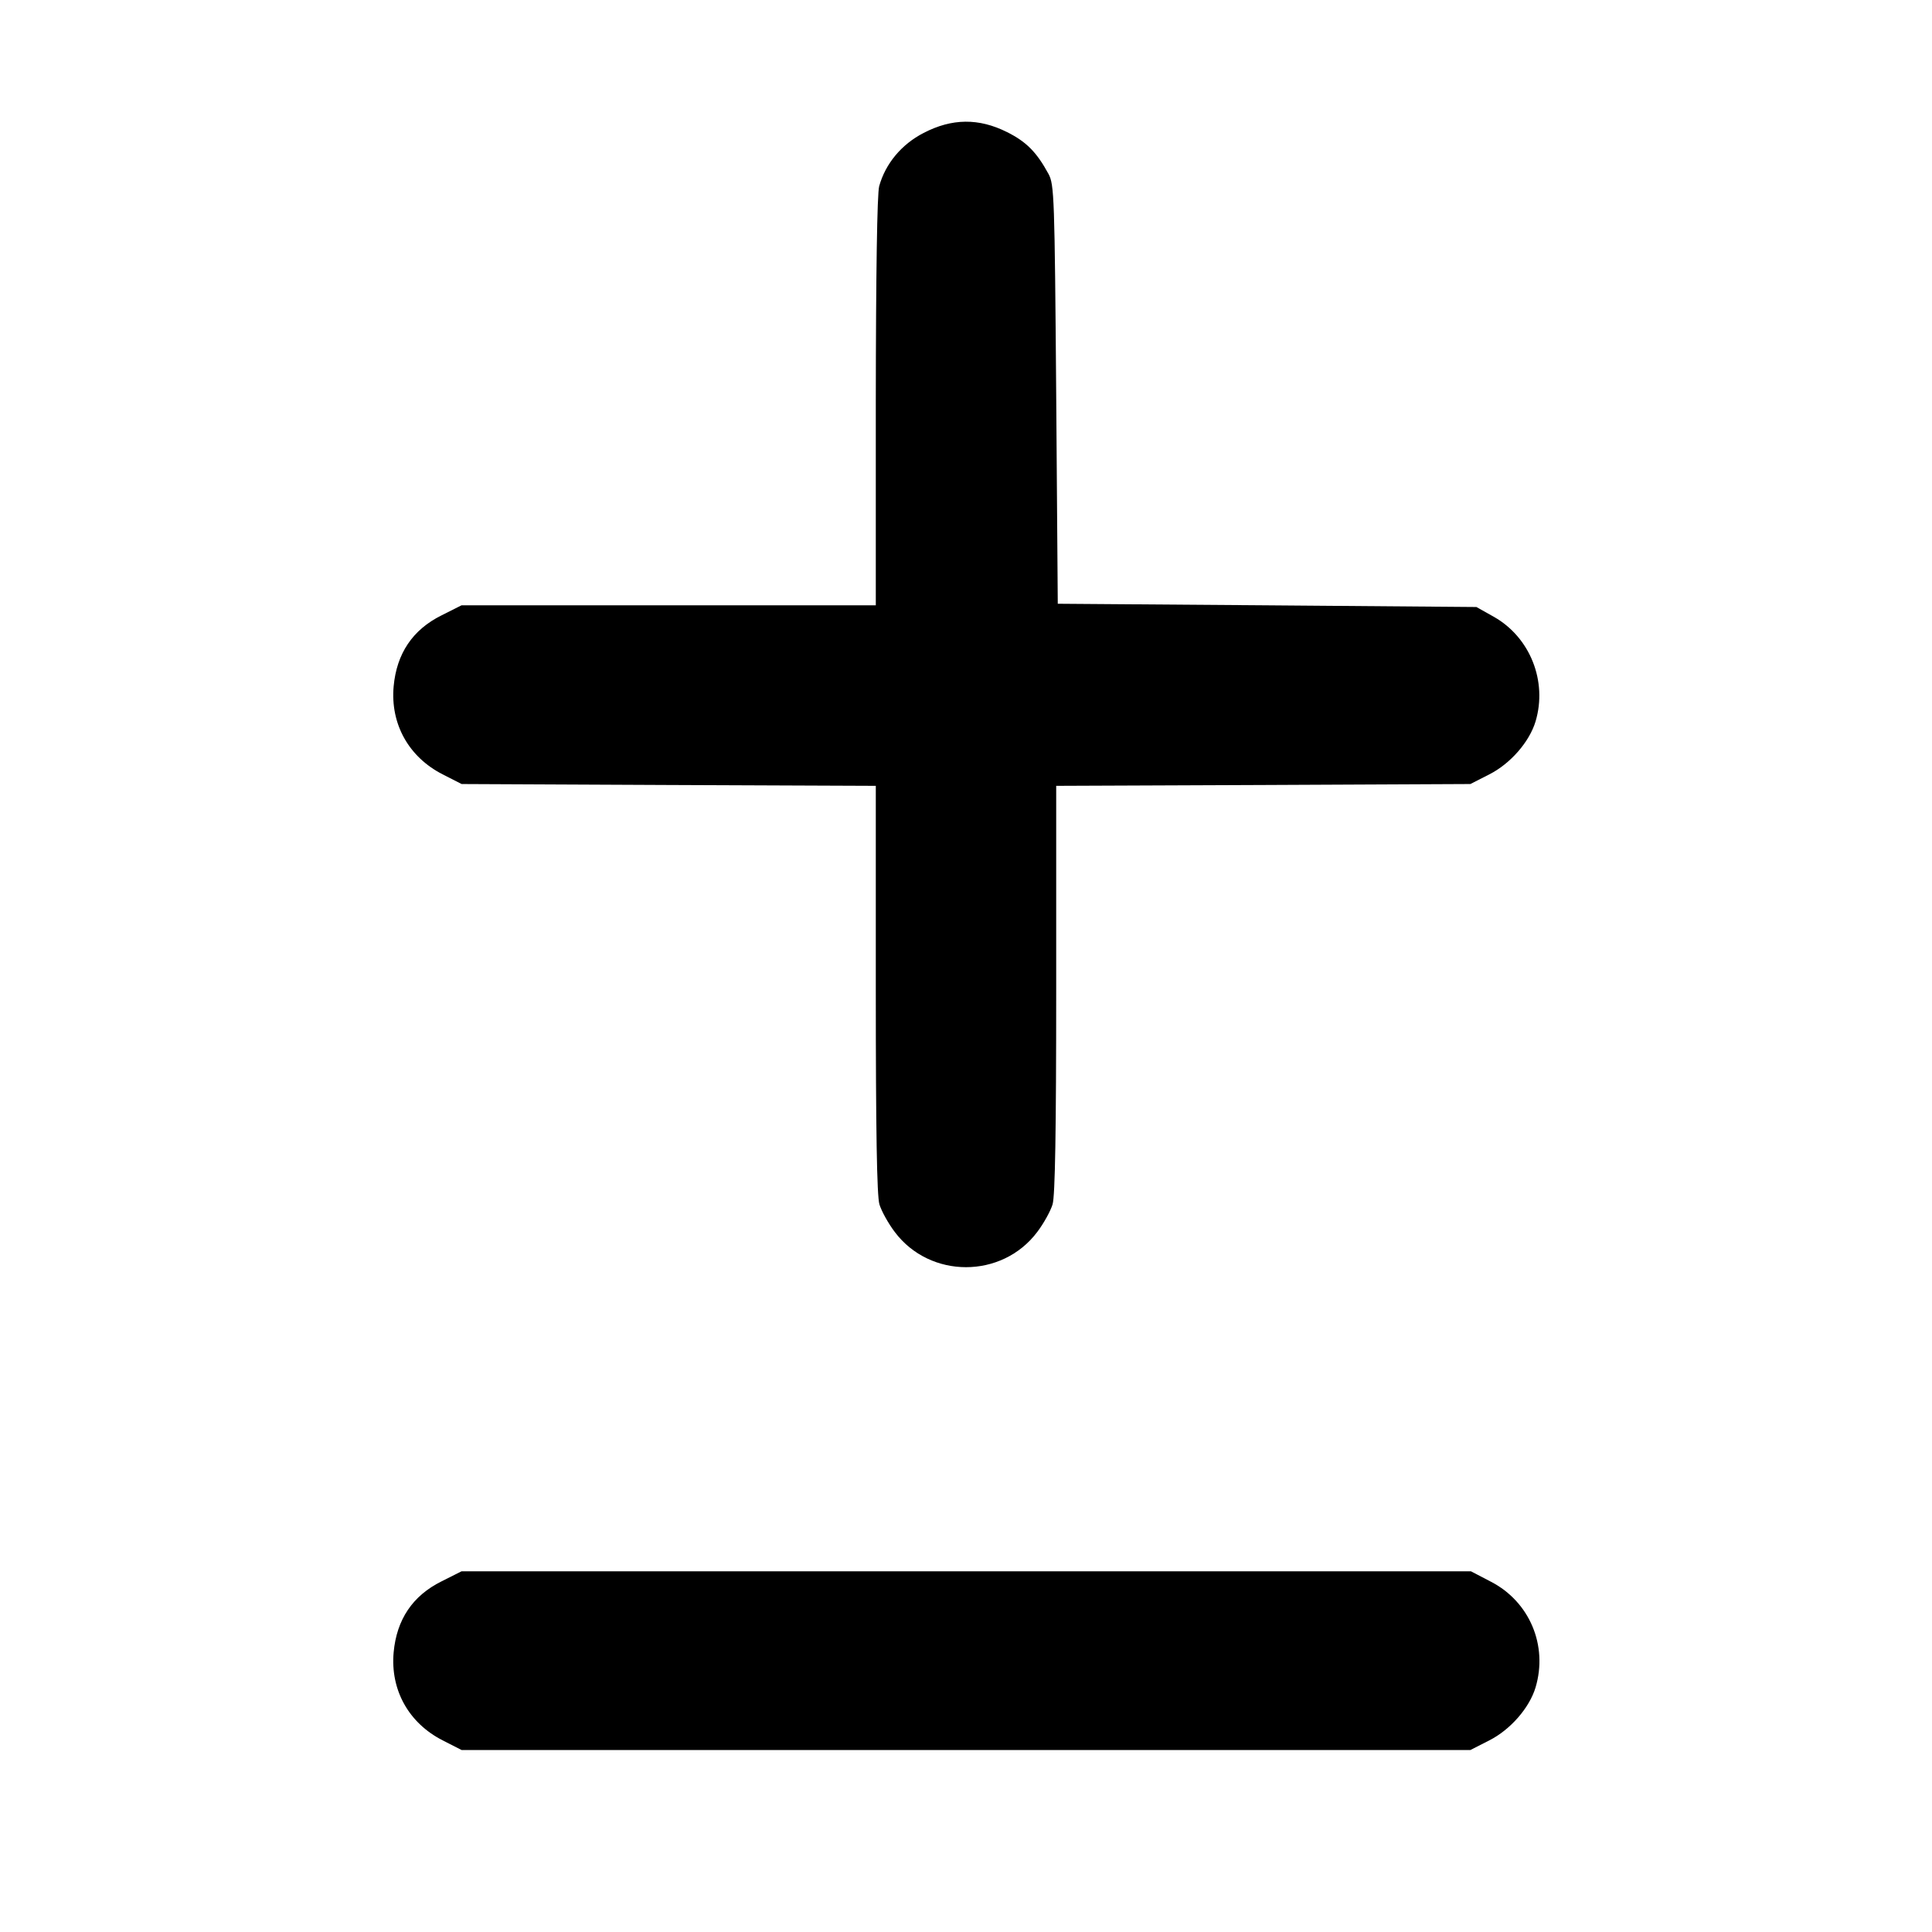 <svg xmlns="http://www.w3.org/2000/svg" width="16" height="16" viewBox="0 0 16 16"><path d="M7.649 1.101 C 7.466 1.195,7.333 1.355,7.281 1.542 C 7.264 1.604,7.254 2.261,7.253 3.327 L 7.253 5.013 5.538 5.013 L 3.822 5.013 3.657 5.096 C 3.417 5.215,3.285 5.412,3.260 5.684 C 3.232 5.995,3.384 6.269,3.666 6.413 L 3.823 6.493 5.538 6.501 L 7.253 6.508 7.253 8.191 C 7.253 9.365,7.262 9.904,7.283 9.974 C 7.300 10.030,7.357 10.133,7.411 10.204 C 7.703 10.591,8.297 10.591,8.589 10.204 C 8.643 10.133,8.700 10.030,8.717 9.974 C 8.738 9.904,8.747 9.365,8.747 8.191 L 8.747 6.508 10.462 6.501 L 12.177 6.493 12.334 6.413 C 12.509 6.324,12.666 6.144,12.717 5.974 C 12.816 5.642,12.672 5.279,12.373 5.109 L 12.227 5.027 10.493 5.013 L 8.760 5.000 8.747 3.267 C 8.734 1.629,8.731 1.528,8.683 1.440 C 8.585 1.260,8.500 1.174,8.340 1.094 C 8.106 0.977,7.884 0.979,7.649 1.101 M3.657 13.096 C 3.417 13.215,3.285 13.412,3.260 13.684 C 3.232 13.995,3.384 14.269,3.666 14.413 L 3.823 14.493 8.000 14.493 L 12.177 14.493 12.334 14.413 C 12.509 14.324,12.666 14.144,12.717 13.974 C 12.820 13.628,12.668 13.266,12.349 13.100 L 12.182 13.013 8.002 13.013 L 3.822 13.013 3.657 13.096 " stroke="none" fill-rule="evenodd" fill="black"></path></svg>